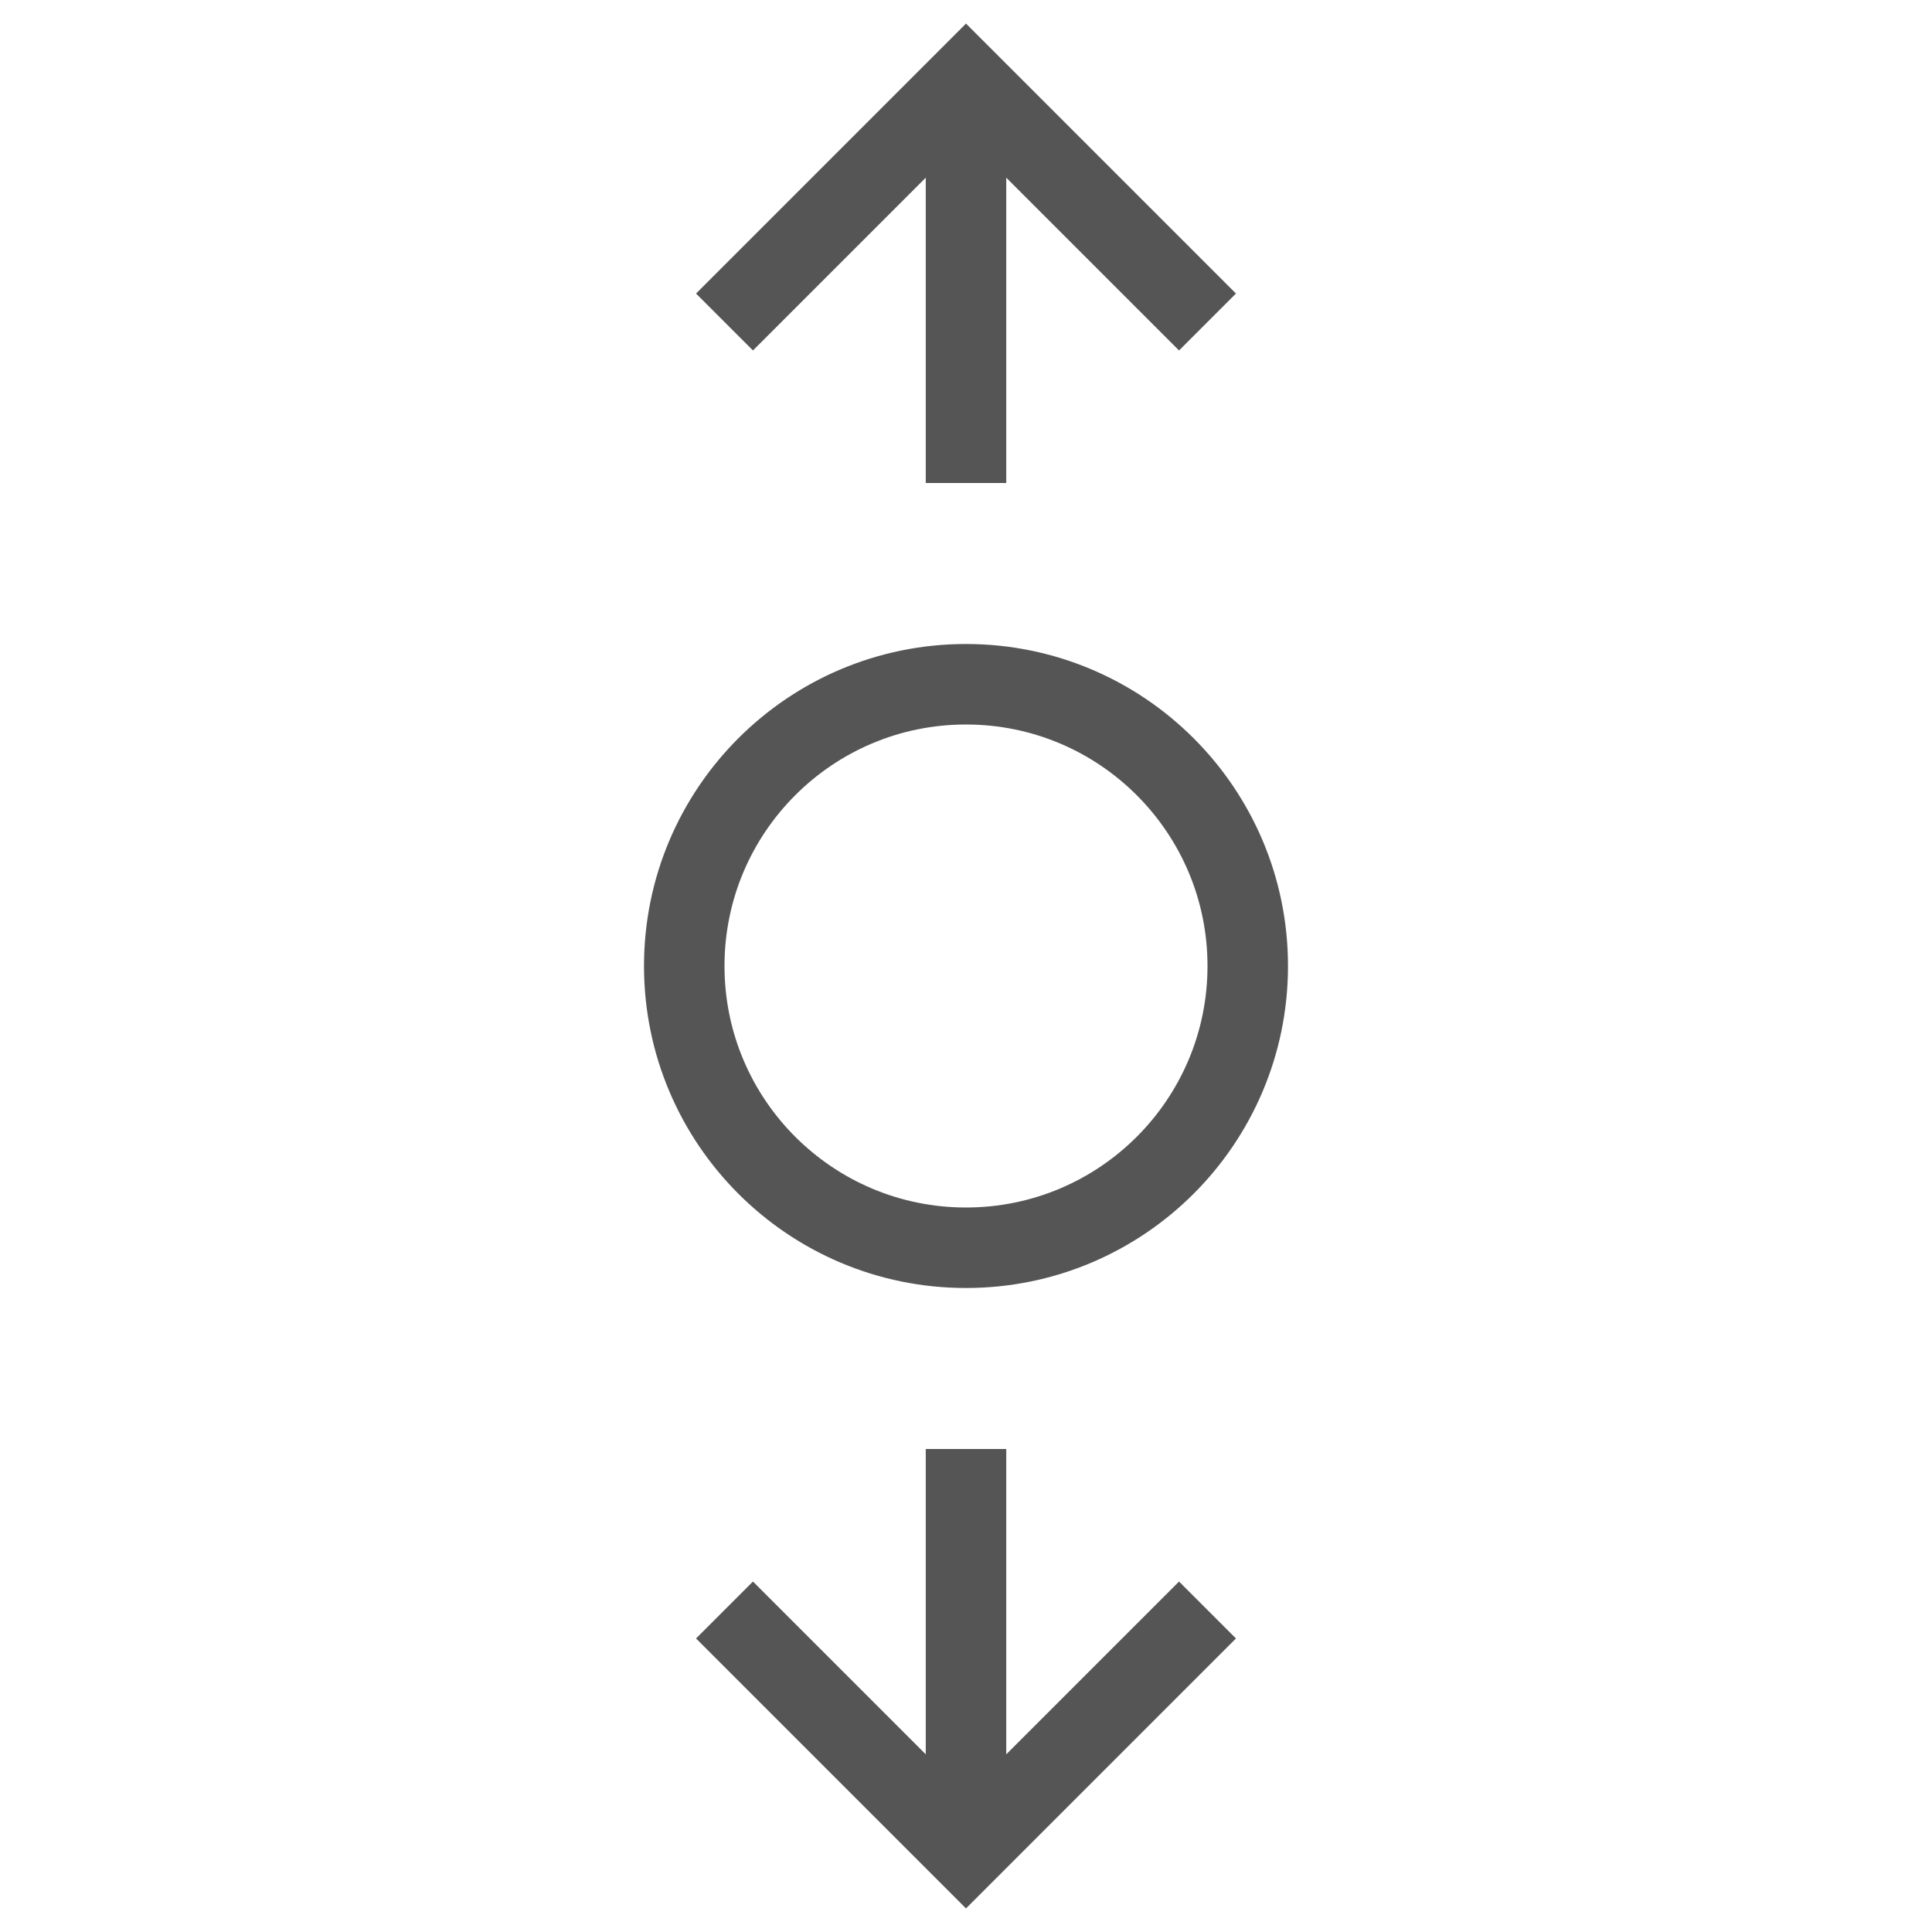 <svg width="24" height="24" viewBox="0 0 24 24" fill="none" xmlns="http://www.w3.org/2000/svg">
<path d="M15 20L12 23L9 20" stroke="#555555"/>
<circle cx="12" cy="12" r="3.5" stroke="#555555"/>
<path d="M12 6V1" stroke="#555555"/>
<path d="M9 4L12 1L15 4" stroke="#555555"/>
<path d="M12 23V18" stroke="#555555"/>
</svg>
